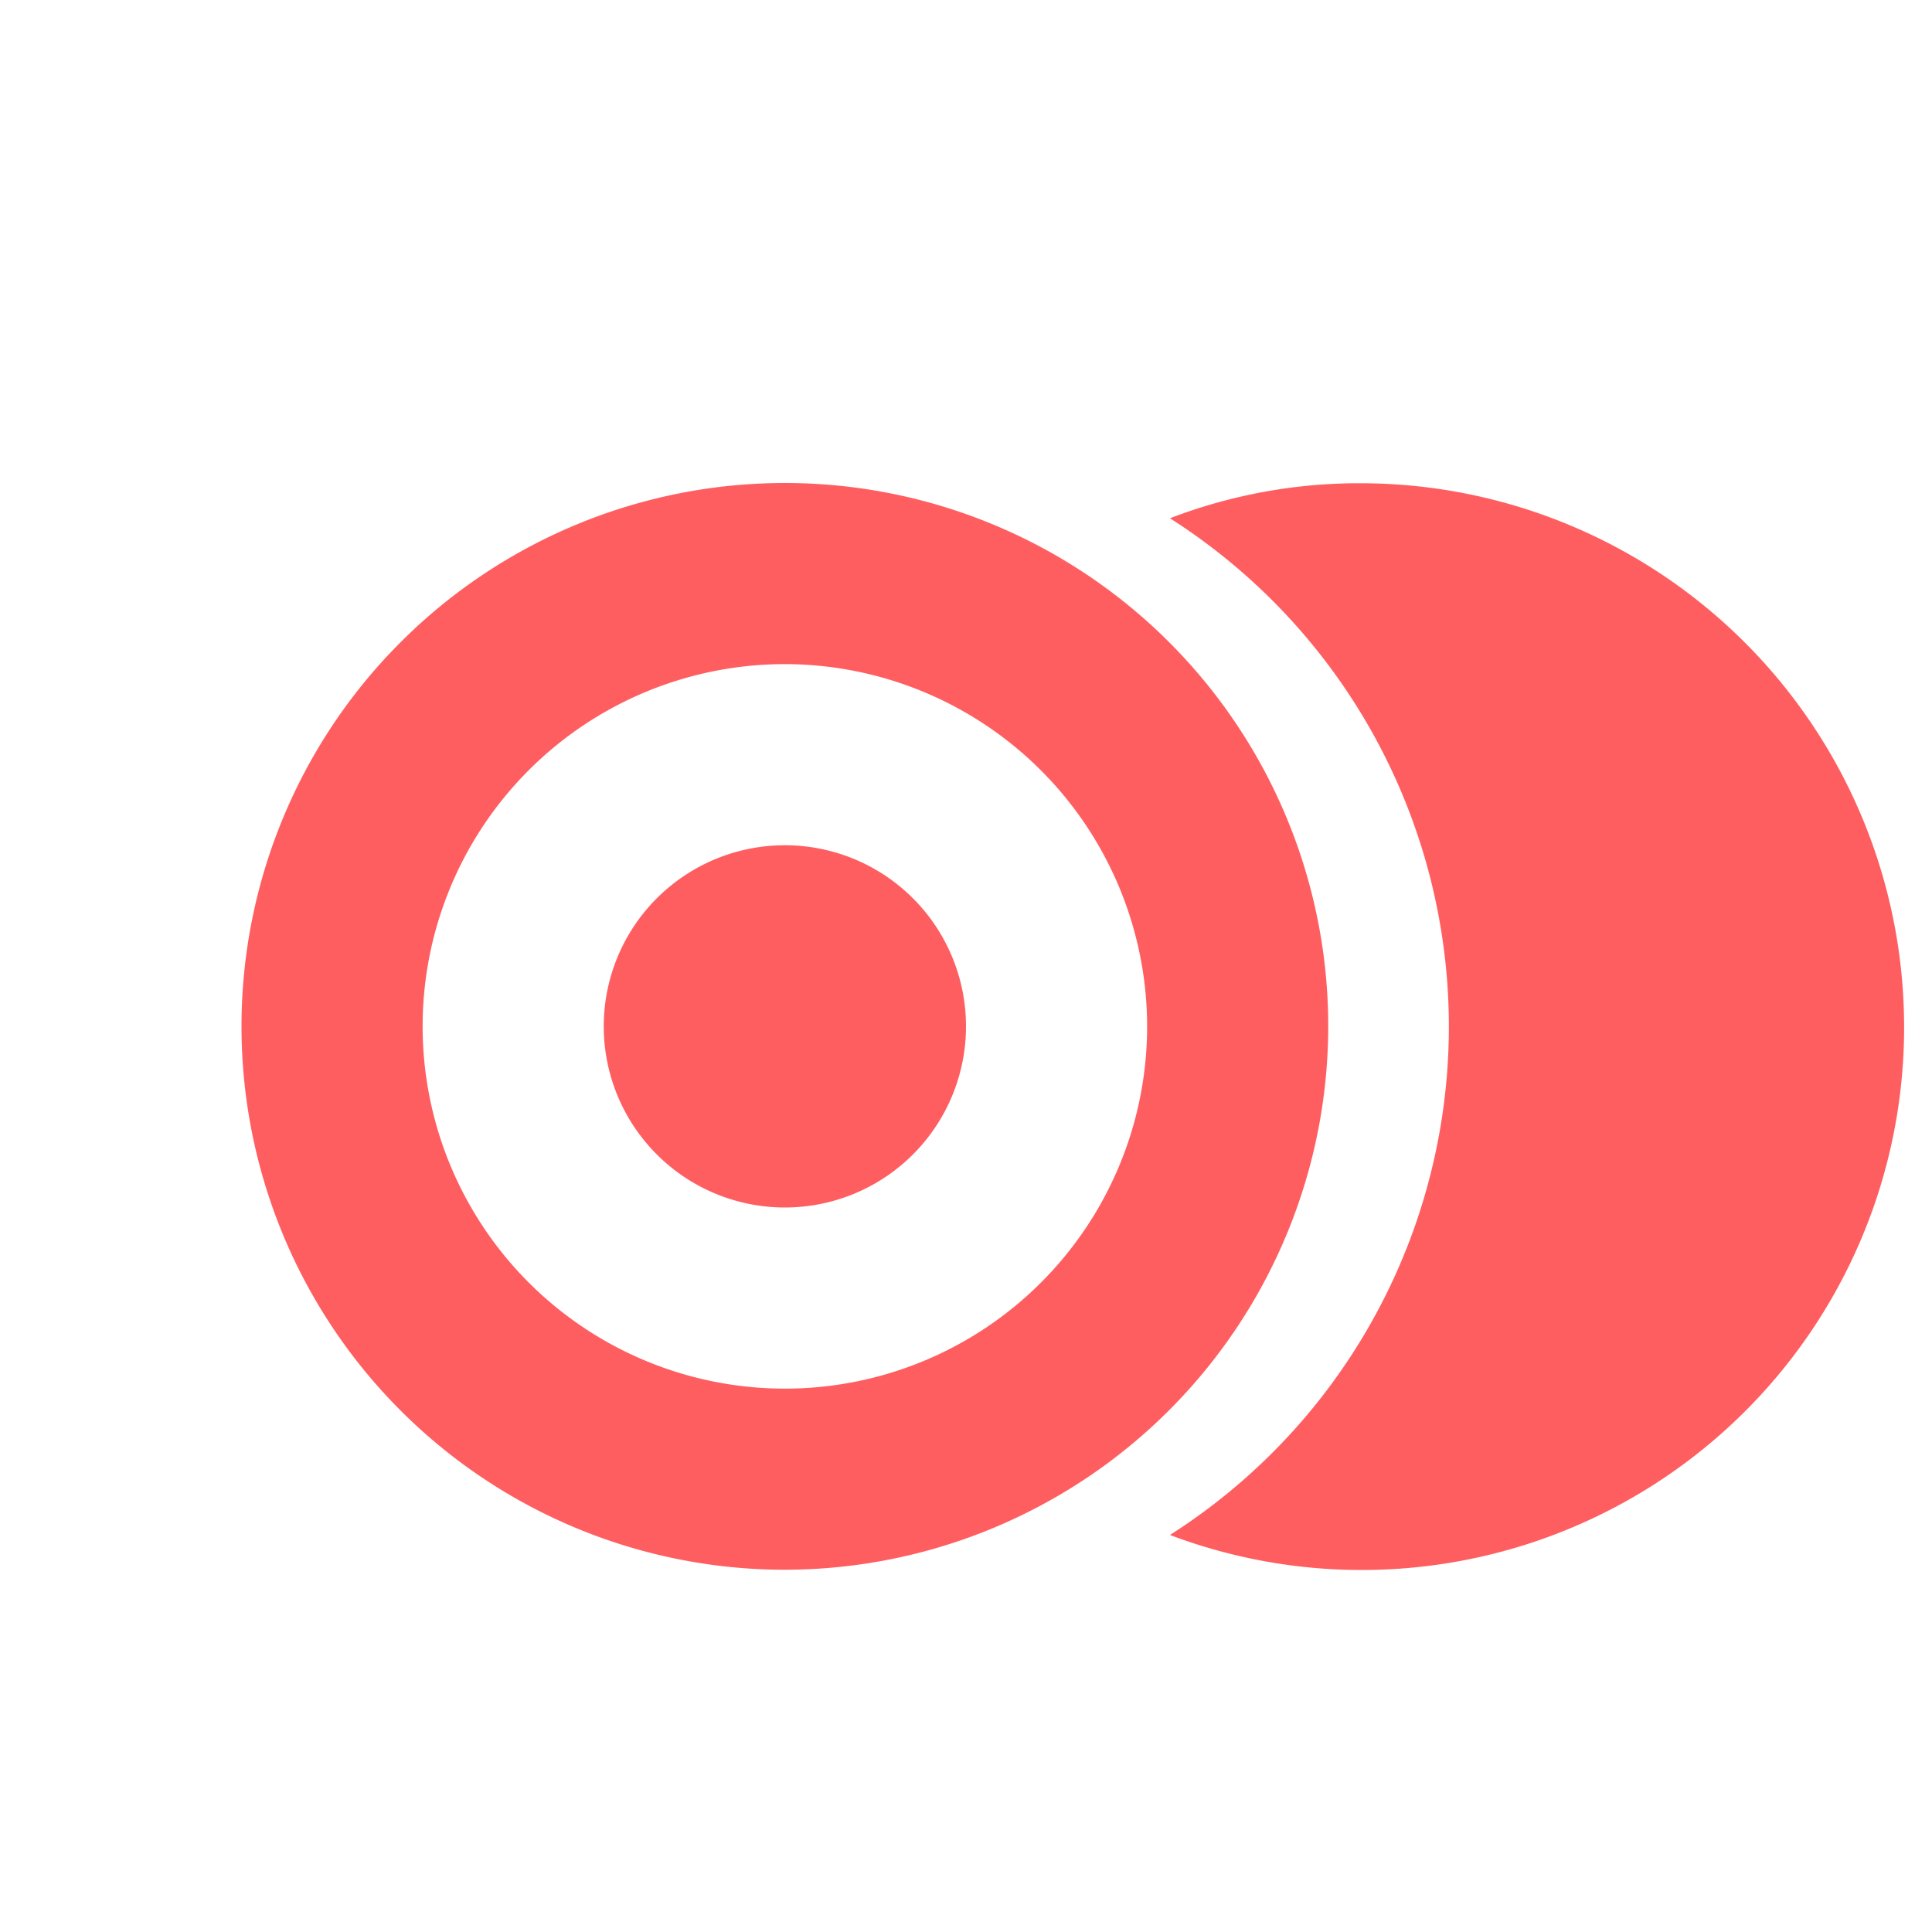 <svg xmlns="http://www.w3.org/2000/svg" width="32" height="32" viewBox="0 0 32 32"><defs><style>.a{fill:rgba(255,255,255,0);}.b{fill:#ff5e61;}</style></defs><g transform="translate(0 0.482)"><rect class="a" width="32" height="32" transform="translate(0 -0.482)"/><g transform="translate(-943.222 -523.688)"><path class="b" d="M956.222,549.206a9,9,0,1,1,9-9A9.01,9.01,0,0,1,956.222,549.206Zm0-15a6,6,0,1,0,6,6A6.007,6.007,0,0,0,956.222,534.206Zm0,9a3,3,0,1,1,3-3A3,3,0,0,1,956.222,543.206Z"/><path class="b" d="M974.76,540.21a8.984,8.984,0,0,1-12.16,8.42,9.983,9.983,0,0,0,0-16.84,8.735,8.735,0,0,1,3.16-.58A9.007,9.007,0,0,1,974.76,540.21Z"/></g></g></svg>